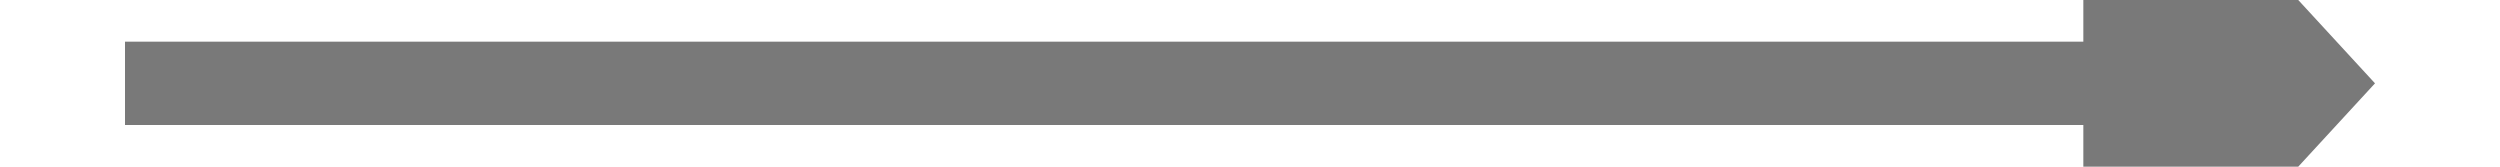 ﻿<?xml version="1.0" encoding="utf-8"?>
<svg version="1.1" xmlns:xlink="http://www.w3.org/1999/xlink" width="60px" height="4px" preserveAspectRatio="xMinYMid meet" viewBox="1142 501  60 2" xmlns="http://www.w3.org/2000/svg">
  <path d="M 1192 509.6  L 1199 502  L 1192 494.4  L 1192 509.6  Z " fill-rule="nonzero" fill="#797979" stroke="none" />
  <path d="M 1145 502  L 1193 502  " stroke-width="2" stroke="#797979" fill="none" />
</svg>